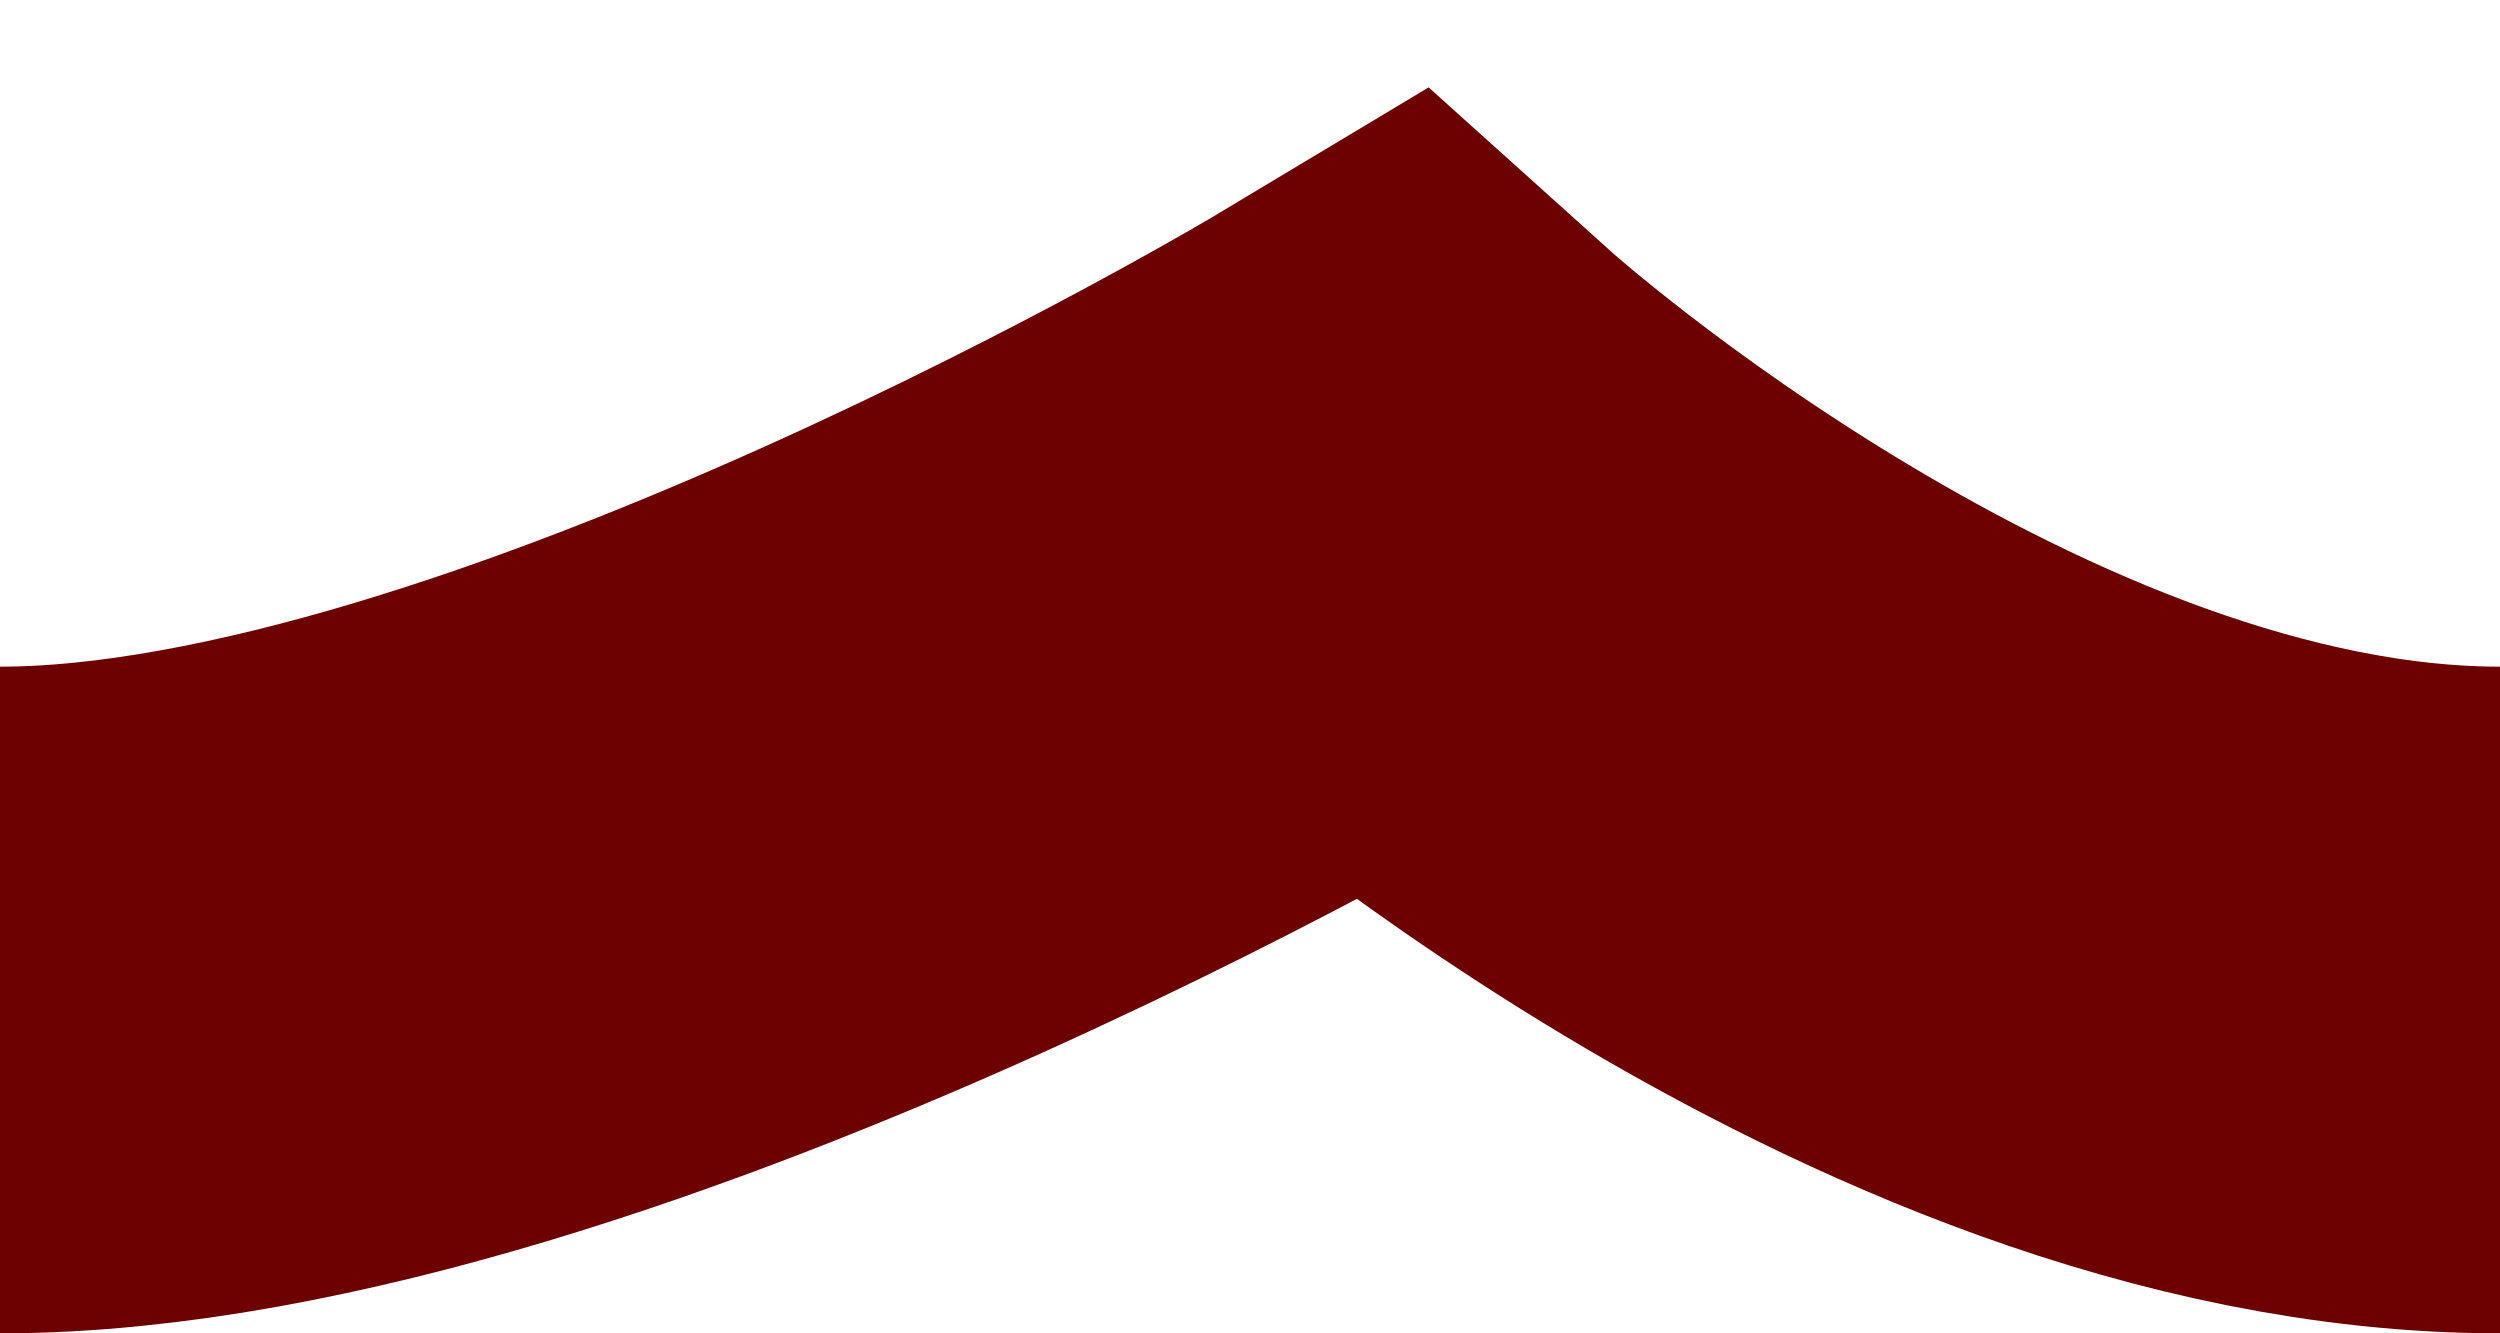 <svg width="15" height="8" viewBox="0 0 15 8" fill="none" xmlns="http://www.w3.org/2000/svg">
<path id="Vector 28" d="M0 6C3.333 6 8.333 3 8.333 3C8.333 3 11.667 6 15 6" stroke="#6D0000" stroke-width="4"/>
</svg>
